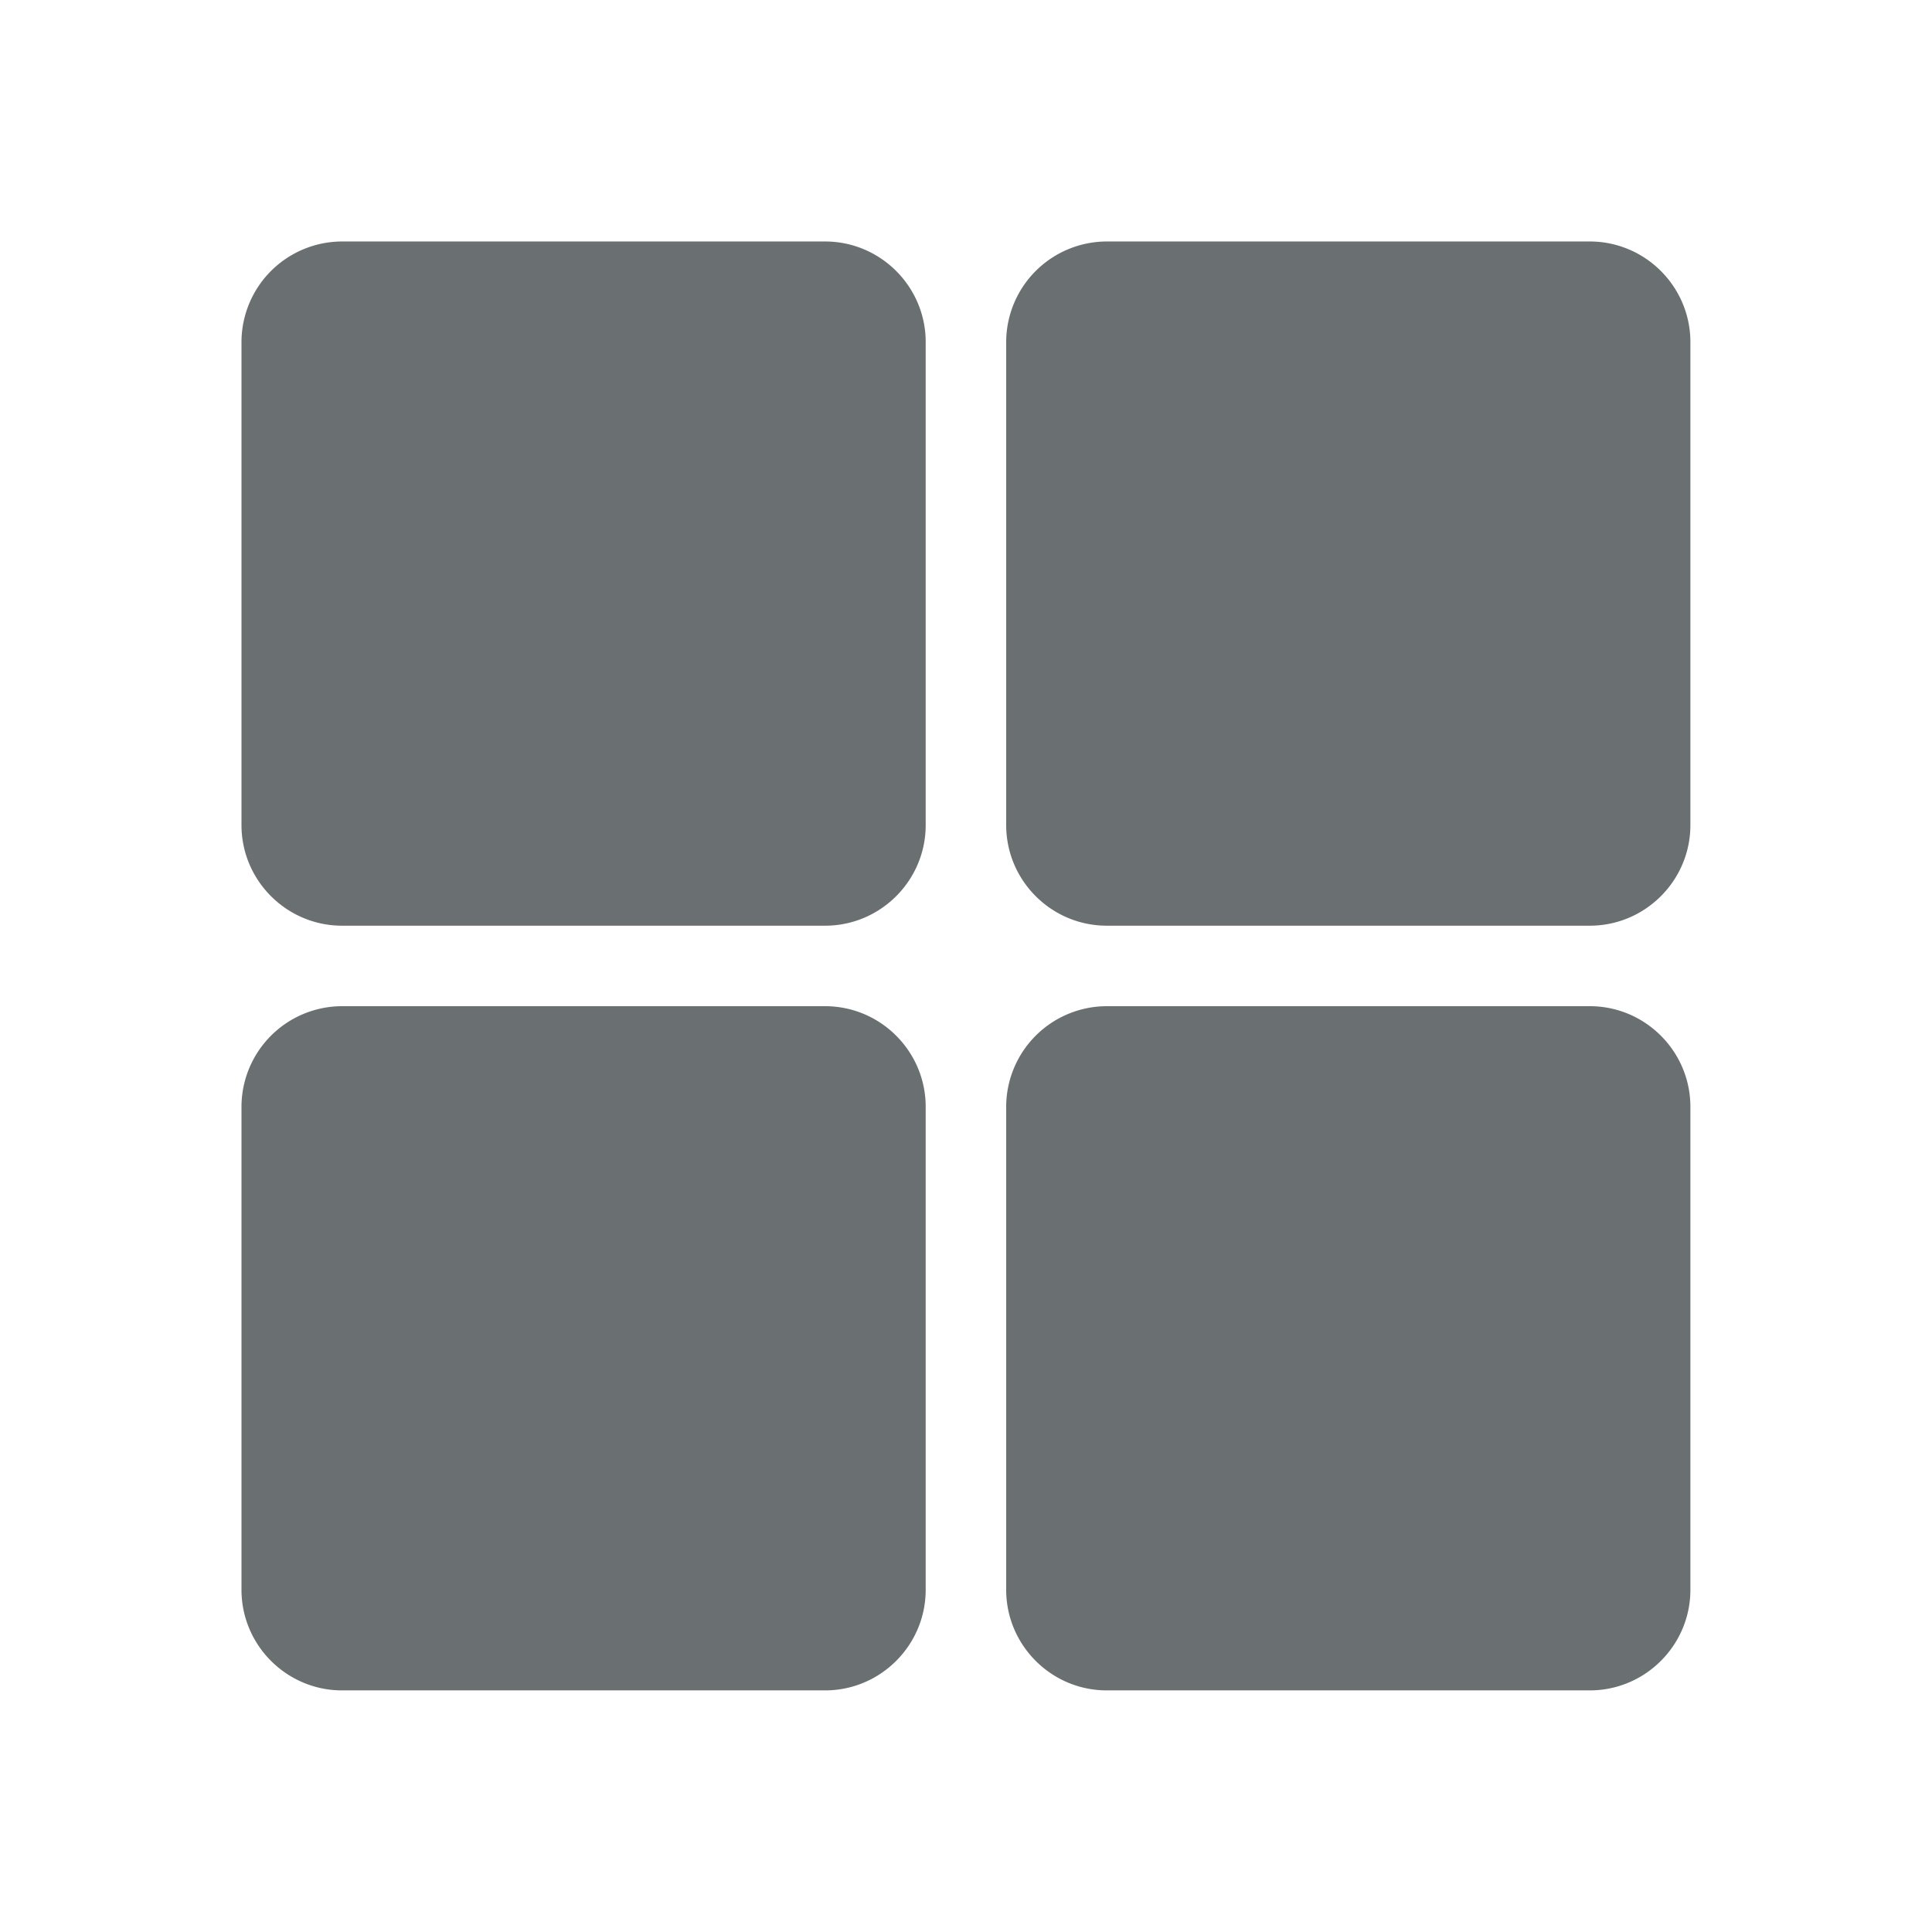 <svg xmlns="http://www.w3.org/2000/svg" width="100" height="100" viewBox="0 0 256 256"><path fill="#6a7071" d="M20.5 6h-12A2.503 2.503 0 0 0 6 8.5v12C6 21.878 7.122 23 8.5 23h12c1.378 0 2.5-1.122 2.5-2.5v-12C23 7.122 21.878 6 20.5 6m19 0h-12A2.503 2.503 0 0 0 25 8.5v12c0 1.378 1.122 2.5 2.5 2.5h12c1.378 0 2.5-1.122 2.5-2.5v-12C42 7.122 40.878 6 39.5 6m-19 19h-12A2.503 2.503 0 0 0 6 27.5v12C6 40.878 7.122 42 8.5 42h12c1.378 0 2.5-1.122 2.5-2.5v-12c0-1.378-1.122-2.5-2.5-2.5m19 0h-12a2.503 2.503 0 0 0-2.5 2.5v12c0 1.378 1.122 2.5 2.5 2.5h12c1.378 0 2.5-1.122 2.5-2.5v-12c0-1.378-1.122-2.5-2.5-2.5" font-family="none" font-size="none" font-weight="none" style="mix-blend-mode:normal" text-anchor="none" transform="scale(5.333)"/></svg>